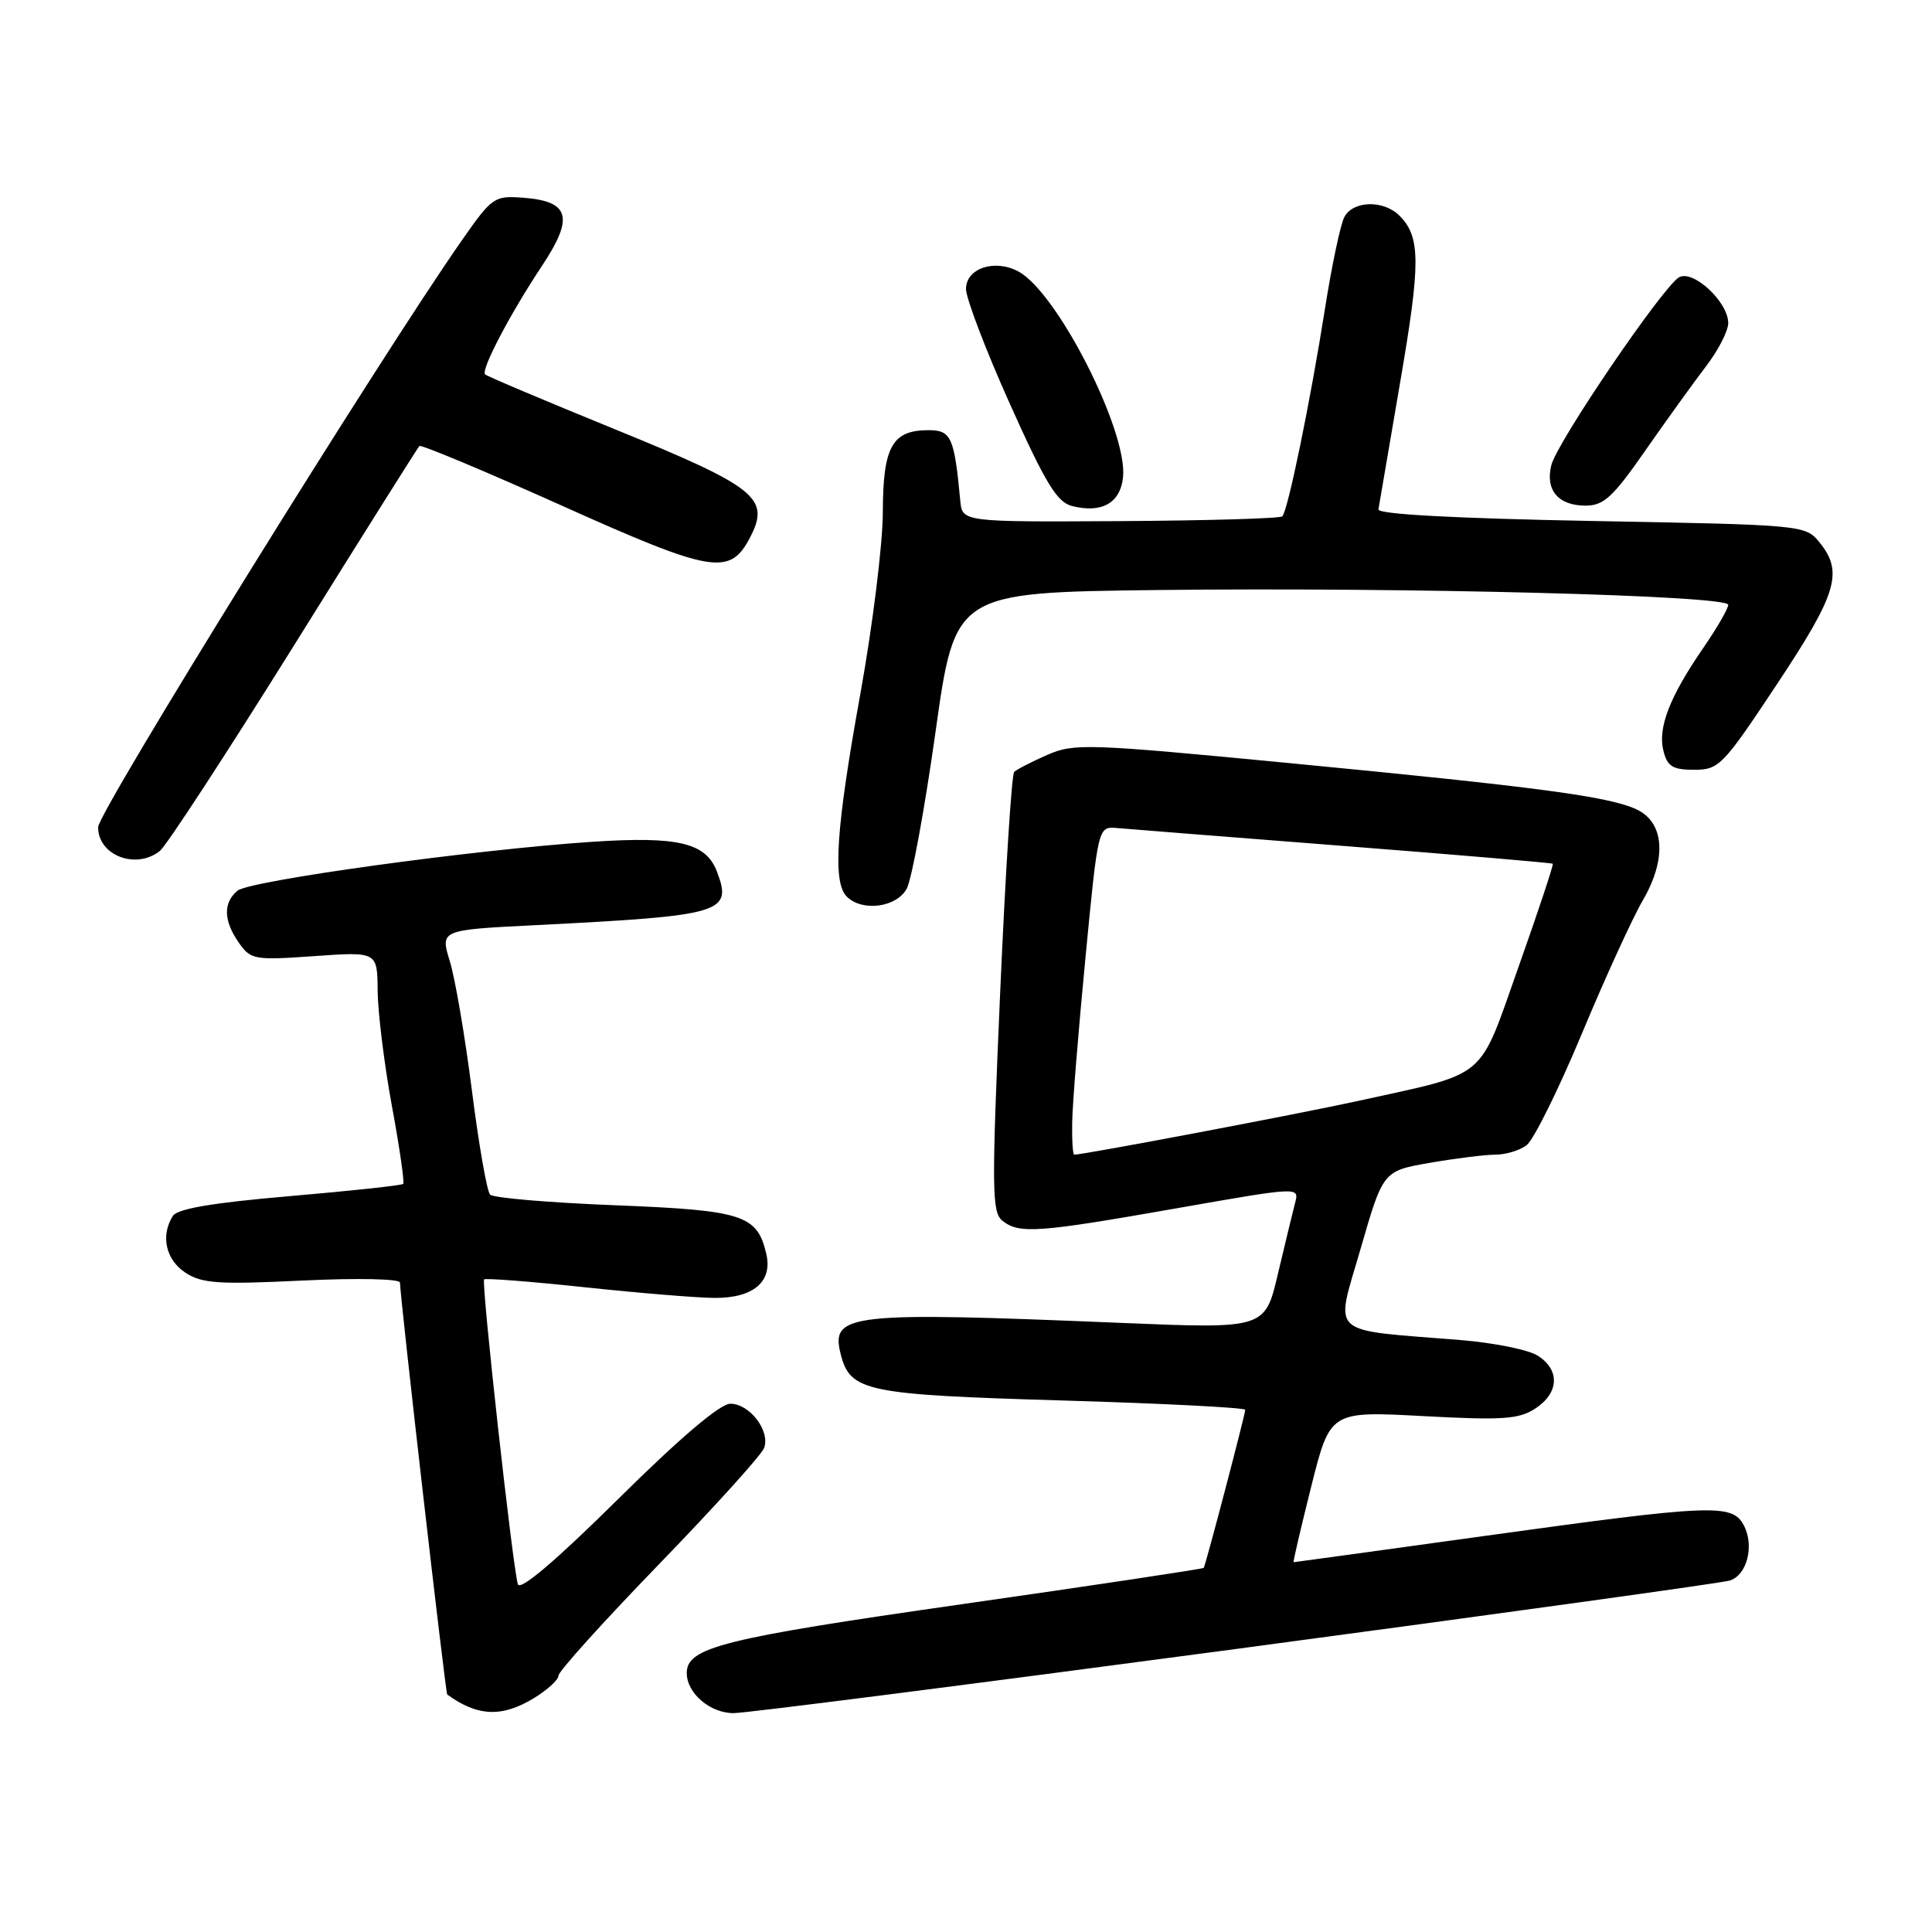 <?xml version="1.0" encoding="UTF-8" standalone="no"?>
<!DOCTYPE svg PUBLIC "-//W3C//DTD SVG 1.1//EN" "http://www.w3.org/Graphics/SVG/1.1/DTD/svg11.dtd" >
<svg xmlns="http://www.w3.org/2000/svg" xmlns:xlink="http://www.w3.org/1999/xlink" version="1.1" viewBox="0 0 256 256">
 <g >
 <path fill="currentColor"
d=" M 70.75 225.01 C 72.54 223.92 74.00 222.58 74.00 222.03 C 74.00 221.47 80.00 214.83 87.33 207.26 C 94.66 199.69 100.93 192.76 101.25 191.86 C 102.08 189.60 99.33 186.00 96.78 186.00 C 95.42 186.00 90.12 190.50 81.87 198.67 C 73.59 206.86 68.91 210.83 68.62 209.92 C 67.94 207.73 63.75 169.92 64.15 169.53 C 64.34 169.34 70.35 169.81 77.50 170.57 C 84.65 171.33 92.38 171.97 94.68 171.98 C 99.85 172.01 102.41 169.82 101.53 166.11 C 100.32 160.97 98.44 160.37 81.43 159.70 C 72.77 159.36 65.35 158.73 64.94 158.29 C 64.52 157.86 63.44 151.65 62.53 144.50 C 61.62 137.35 60.31 129.64 59.60 127.36 C 58.33 123.22 58.33 123.22 70.91 122.59 C 95.87 121.33 97.08 120.97 94.99 115.47 C 93.54 111.67 89.84 110.79 78.52 111.54 C 62.80 112.58 33.10 116.68 31.47 118.02 C 29.55 119.62 29.61 122.00 31.65 124.92 C 33.23 127.17 33.69 127.25 41.65 126.69 C 50.00 126.10 50.00 126.10 50.04 131.30 C 50.07 134.16 50.91 141.00 51.92 146.50 C 52.94 152.00 53.61 156.67 53.43 156.87 C 53.25 157.07 46.50 157.80 38.44 158.49 C 28.18 159.37 23.51 160.16 22.90 161.12 C 21.26 163.72 21.96 166.93 24.56 168.63 C 26.75 170.07 28.94 170.22 40.06 169.68 C 47.40 169.33 53.00 169.45 53.00 169.95 C 53.00 171.78 59.03 224.36 59.26 224.53 C 63.26 227.45 66.52 227.59 70.75 225.01 Z  M 163.77 218.50 C 198.78 213.82 228.23 209.74 229.21 209.43 C 231.51 208.70 232.49 204.78 231.05 202.09 C 229.52 199.23 226.94 199.33 196.86 203.50 C 182.96 205.43 171.51 207.00 171.41 207.00 C 171.31 207.00 172.36 202.50 173.74 196.99 C 176.25 186.98 176.25 186.98 188.57 187.64 C 199.15 188.21 201.26 188.06 203.45 186.63 C 206.60 184.56 206.73 181.51 203.75 179.63 C 202.51 178.84 197.90 177.92 193.50 177.56 C 175.72 176.12 176.90 177.20 180.28 165.49 C 183.26 155.16 183.26 155.16 189.46 154.08 C 192.87 153.49 196.78 153.00 198.14 153.00 C 199.50 153.00 201.37 152.44 202.28 151.75 C 203.20 151.06 206.49 144.43 209.59 137.00 C 212.69 129.57 216.33 121.61 217.68 119.30 C 220.87 113.83 220.56 109.02 216.90 107.27 C 213.28 105.55 203.96 104.30 171.00 101.13 C 144.03 98.53 142.30 98.47 138.74 100.04 C 136.67 100.95 134.71 101.96 134.38 102.29 C 134.05 102.62 133.21 115.85 132.52 131.69 C 131.39 157.58 131.42 160.63 132.82 161.75 C 135.04 163.52 137.48 163.35 155.83 160.12 C 172.17 157.25 172.17 157.25 171.61 159.37 C 171.31 160.54 170.28 164.78 169.33 168.79 C 167.62 176.08 167.62 176.08 148.56 175.29 C 112.46 173.79 110.05 174.06 111.39 179.41 C 112.64 184.38 114.65 184.80 140.75 185.57 C 154.09 185.96 165.00 186.52 165.00 186.81 C 165.00 187.41 159.76 207.37 159.50 207.75 C 159.41 207.89 144.97 210.06 127.42 212.57 C 95.72 217.10 91.00 218.29 91.00 221.69 C 91.00 224.36 94.09 227.00 97.21 227.00 C 98.80 227.00 128.76 223.17 163.77 218.50 Z  M 120.15 117.75 C 120.81 116.51 122.53 107.17 123.96 97.00 C 126.55 78.50 126.55 78.50 153.53 78.18 C 186.55 77.80 229.00 78.90 229.00 80.14 C 229.00 80.64 227.51 83.21 225.69 85.86 C 221.24 92.32 219.64 96.45 220.41 99.48 C 220.93 101.56 221.64 102.00 224.49 102.00 C 227.78 102.00 228.29 101.47 235.47 90.64 C 243.42 78.66 244.28 75.80 241.11 71.89 C 239.23 69.57 239.07 69.55 210.86 69.03 C 192.81 68.69 182.56 68.14 182.65 67.50 C 182.74 66.95 184.03 59.42 185.51 50.76 C 188.26 34.80 188.25 31.39 185.43 28.57 C 183.33 26.48 179.30 26.57 178.14 28.75 C 177.62 29.71 176.46 35.22 175.55 41.00 C 173.63 53.18 170.65 67.69 169.91 68.42 C 169.64 68.70 159.98 68.98 148.45 69.05 C 127.50 69.17 127.50 69.17 127.24 66.33 C 126.45 57.91 126.04 57.00 123.03 57.00 C 118.22 57.00 117.00 59.18 116.98 67.82 C 116.98 72.04 115.63 82.92 113.99 92.00 C 110.78 109.74 110.30 116.90 112.20 118.80 C 114.25 120.85 118.80 120.24 120.15 117.75 Z  M 21.19 112.75 C 22.05 112.06 30.05 99.80 38.97 85.50 C 47.88 71.20 55.35 59.32 55.57 59.10 C 55.78 58.88 64.26 62.43 74.40 66.98 C 94.45 75.98 96.73 76.36 99.41 71.17 C 102.08 66.01 100.23 64.53 81.60 56.93 C 72.31 53.14 64.51 49.85 64.28 49.61 C 63.69 49.03 67.57 41.62 71.82 35.22 C 76.09 28.79 75.50 26.67 69.33 26.20 C 65.51 25.91 65.20 26.13 61.30 31.70 C 50.36 47.33 13.00 107.60 13.00 109.61 C 13.00 113.35 18.01 115.28 21.19 112.75 Z  M 148.81 63.21 C 149.42 57.08 140.08 38.72 134.94 35.97 C 131.79 34.28 128.00 35.55 128.00 38.29 C 128.00 39.53 130.61 46.37 133.80 53.49 C 138.54 64.05 140.06 66.55 142.05 67.05 C 146.01 68.05 148.46 66.65 148.81 63.21 Z  M 217.98 59.75 C 220.76 55.76 224.37 50.75 226.01 48.60 C 227.66 46.46 229.00 43.85 229.00 42.81 C 229.00 40.02 224.36 35.70 222.49 36.74 C 220.36 37.94 206.33 58.56 205.56 61.63 C 204.73 64.93 206.48 67.00 210.09 67.00 C 212.50 67.00 213.72 65.87 217.98 59.75 Z  M 142.07 148.75 C 142.10 146.41 142.89 136.62 143.82 127.00 C 145.50 109.50 145.50 109.50 148.00 109.72 C 149.38 109.84 162.88 110.91 178.00 112.09 C 193.12 113.27 205.61 114.33 205.75 114.45 C 205.88 114.56 203.85 120.68 201.24 128.04 C 195.81 143.36 197.39 142.03 180.00 145.87 C 172.27 147.57 143.61 153.00 142.34 153.00 C 142.15 153.00 142.03 151.09 142.07 148.75 Z "/>
</g>
</svg>